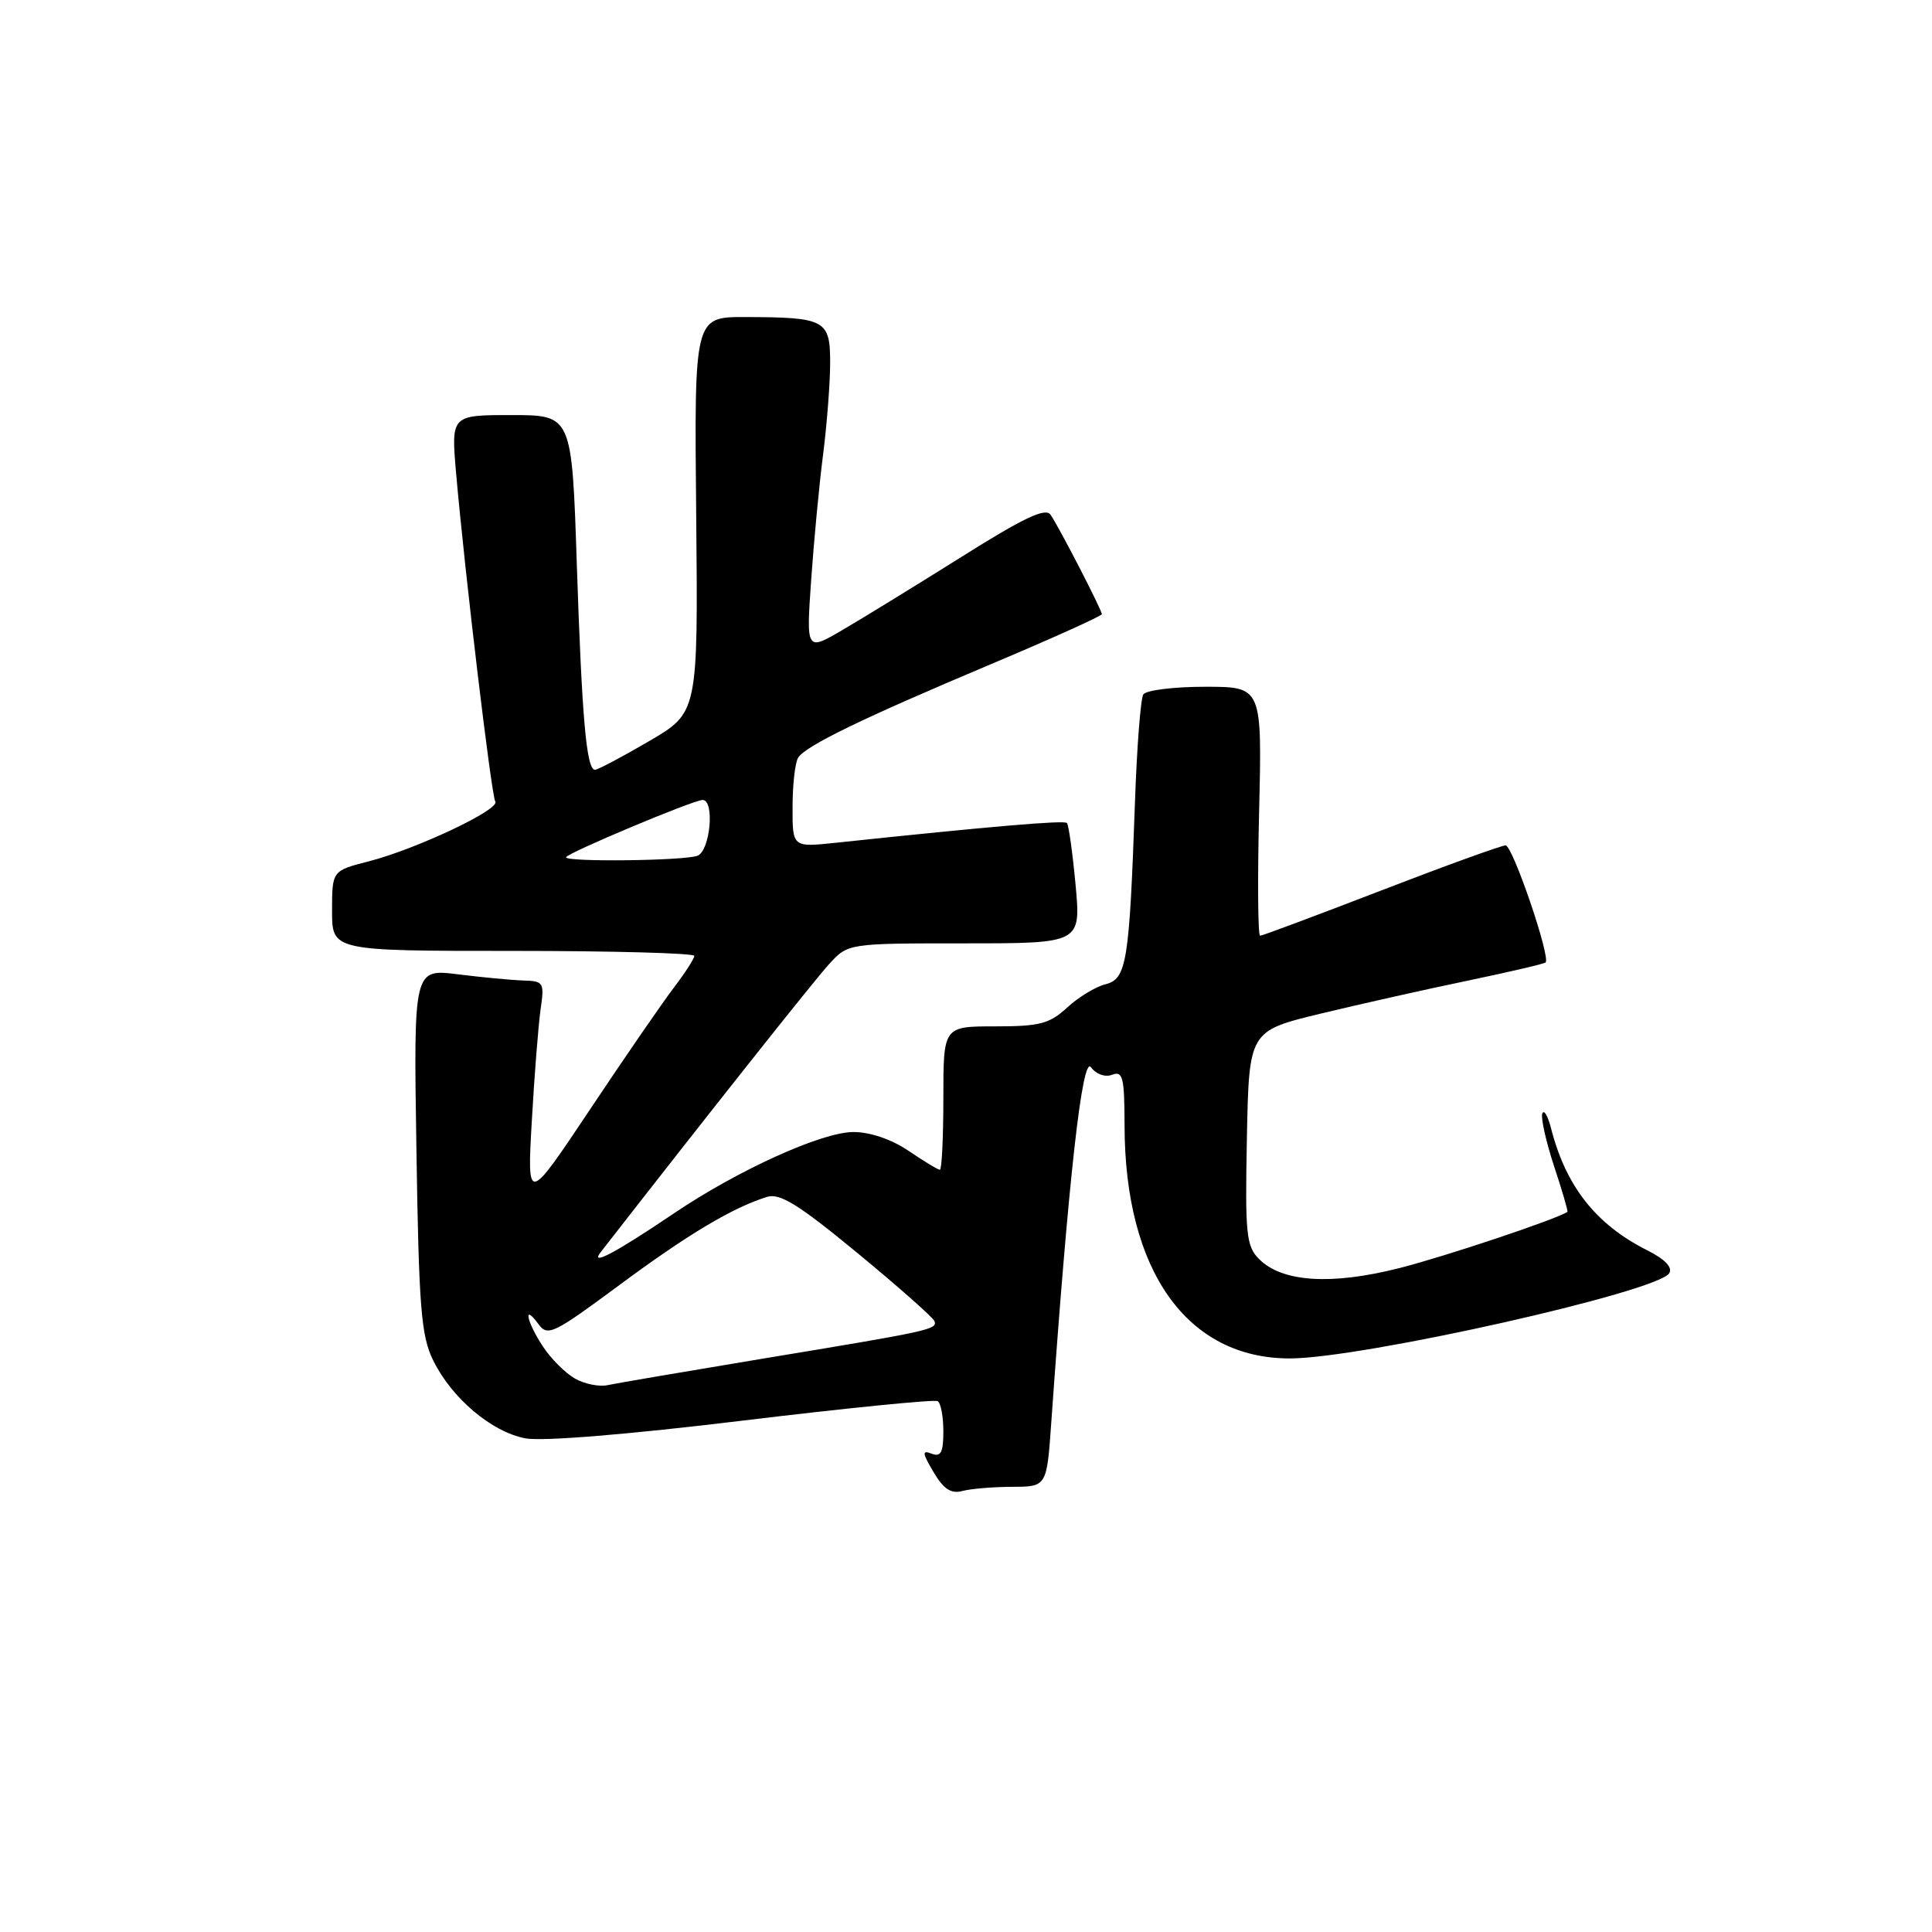 <?xml version="1.0" encoding="UTF-8" standalone="no"?>
<!DOCTYPE svg PUBLIC "-//W3C//DTD SVG 1.1//EN" "http://www.w3.org/Graphics/SVG/1.1/DTD/svg11.dtd" >
<svg xmlns="http://www.w3.org/2000/svg" xmlns:xlink="http://www.w3.org/1999/xlink" version="1.1" viewBox="0 0 256 256">
 <g >
 <path fill="currentColor"
d=" M 134.10 197.01 C 138.70 197.00 138.70 197.00 139.30 188.49 C 141.58 156.17 143.41 139.83 144.55 141.41 C 145.25 142.35 146.43 142.77 147.37 142.41 C 148.78 141.87 149.00 142.76 149.01 149.14 C 149.04 168.39 157.28 180.00 170.90 180.00 C 180.40 180.00 219.65 171.19 221.18 168.71 C 221.66 167.93 220.62 166.85 218.21 165.64 C 211.46 162.24 207.48 157.18 205.52 149.50 C 205.10 147.85 204.58 146.97 204.36 147.55 C 204.15 148.12 204.85 151.26 205.92 154.52 C 207.00 157.78 207.80 160.51 207.69 160.58 C 206.23 161.56 191.60 166.45 185.50 168.01 C 176.44 170.32 169.91 169.91 166.84 166.84 C 165.13 165.13 164.97 163.56 165.22 150.78 C 165.50 136.61 165.50 136.61 175.00 134.31 C 180.22 133.05 189.00 131.08 194.49 129.94 C 199.99 128.79 204.63 127.71 204.80 127.53 C 205.49 126.84 200.43 112.02 199.50 112.02 C 198.95 112.02 191.53 114.71 183.00 118.00 C 174.47 121.29 167.26 123.99 166.97 123.99 C 166.68 124.00 166.62 116.58 166.84 107.50 C 167.23 91.00 167.23 91.00 159.68 91.00 C 155.52 91.00 151.83 91.46 151.49 92.02 C 151.14 92.59 150.64 99.00 150.39 106.27 C 149.64 127.55 149.29 129.71 146.48 130.42 C 145.16 130.75 142.88 132.14 141.40 133.51 C 139.07 135.66 137.77 136.00 131.85 136.00 C 125.00 136.00 125.00 136.00 125.00 145.50 C 125.00 150.72 124.79 155.00 124.54 155.00 C 124.29 155.00 122.43 153.88 120.40 152.50 C 118.14 150.97 115.31 150.00 113.08 150.00 C 108.90 150.00 97.79 155.04 89.26 160.80 C 81.55 166.01 78.10 167.84 79.60 165.91 C 94.11 147.28 107.90 129.89 109.86 127.75 C 112.37 125.00 112.37 125.00 127.80 125.00 C 143.23 125.00 143.23 125.00 142.52 117.25 C 142.12 112.99 141.61 109.30 141.37 109.05 C 141.00 108.67 131.42 109.48 110.75 111.67 C 105.00 112.28 105.00 112.28 105.02 106.89 C 105.02 103.93 105.36 101.00 105.77 100.38 C 106.81 98.80 114.25 95.19 131.25 88.03 C 139.36 84.61 146.00 81.62 146.00 81.38 C 146.00 80.83 140.39 69.95 139.21 68.21 C 138.54 67.23 135.69 68.58 127.42 73.78 C 121.41 77.55 114.32 81.91 111.66 83.46 C 106.83 86.29 106.83 86.29 107.48 76.90 C 107.84 71.73 108.55 64.20 109.07 60.18 C 109.58 56.15 110.00 50.69 110.00 48.04 C 110.00 42.38 109.35 42.04 98.75 42.01 C 91.99 42.00 91.99 42.00 92.25 68.21 C 92.50 94.42 92.50 94.42 86.00 98.21 C 82.43 100.30 79.21 102.00 78.84 102.00 C 77.71 102.00 77.11 95.26 76.43 74.75 C 75.78 55.00 75.78 55.00 67.77 55.00 C 59.77 55.00 59.77 55.00 60.44 62.75 C 61.60 76.00 65.11 105.37 65.63 106.22 C 66.28 107.26 55.14 112.52 48.87 114.13 C 44.00 115.38 44.00 115.38 44.00 120.69 C 44.00 126.00 44.00 126.00 68.00 126.00 C 81.20 126.00 92.00 126.30 92.00 126.66 C 92.00 127.02 90.77 128.92 89.28 130.88 C 87.78 132.85 82.79 140.09 78.20 146.98 C 69.84 159.50 69.84 159.50 70.47 148.50 C 70.81 142.45 71.34 135.81 71.63 133.75 C 72.15 130.18 72.04 130.00 69.34 129.92 C 67.78 129.87 63.87 129.50 60.65 129.10 C 54.80 128.37 54.80 128.37 55.18 152.44 C 55.50 173.24 55.80 177.01 57.39 180.24 C 59.85 185.27 65.15 189.75 69.63 190.59 C 71.85 191.01 83.24 190.08 98.40 188.24 C 112.21 186.57 123.84 185.41 124.25 185.66 C 124.66 185.91 125.00 187.71 125.00 189.67 C 125.00 192.46 124.67 193.09 123.45 192.62 C 122.15 192.12 122.19 192.51 123.70 195.06 C 125.02 197.31 126.02 197.96 127.50 197.57 C 128.60 197.27 131.57 197.02 134.10 197.01 Z  M 76.19 182.67 C 74.92 181.95 73.01 180.05 71.95 178.43 C 69.78 175.15 69.26 172.60 71.33 175.43 C 72.57 177.13 73.30 176.77 82.08 170.27 C 91.15 163.55 97.09 160.00 101.65 158.59 C 103.35 158.07 105.84 159.62 113.65 166.06 C 119.07 170.53 123.64 174.58 123.82 175.05 C 124.23 176.16 123.35 176.35 101.00 180.04 C 90.83 181.73 81.60 183.30 80.50 183.54 C 79.40 183.78 77.46 183.39 76.19 182.67 Z  M 75.00 113.60 C 75.00 113.09 91.89 106.00 93.10 106.00 C 94.73 106.00 94.11 112.74 92.42 113.39 C 90.68 114.06 75.00 114.24 75.00 113.60 Z "/>
</g>
</svg>
